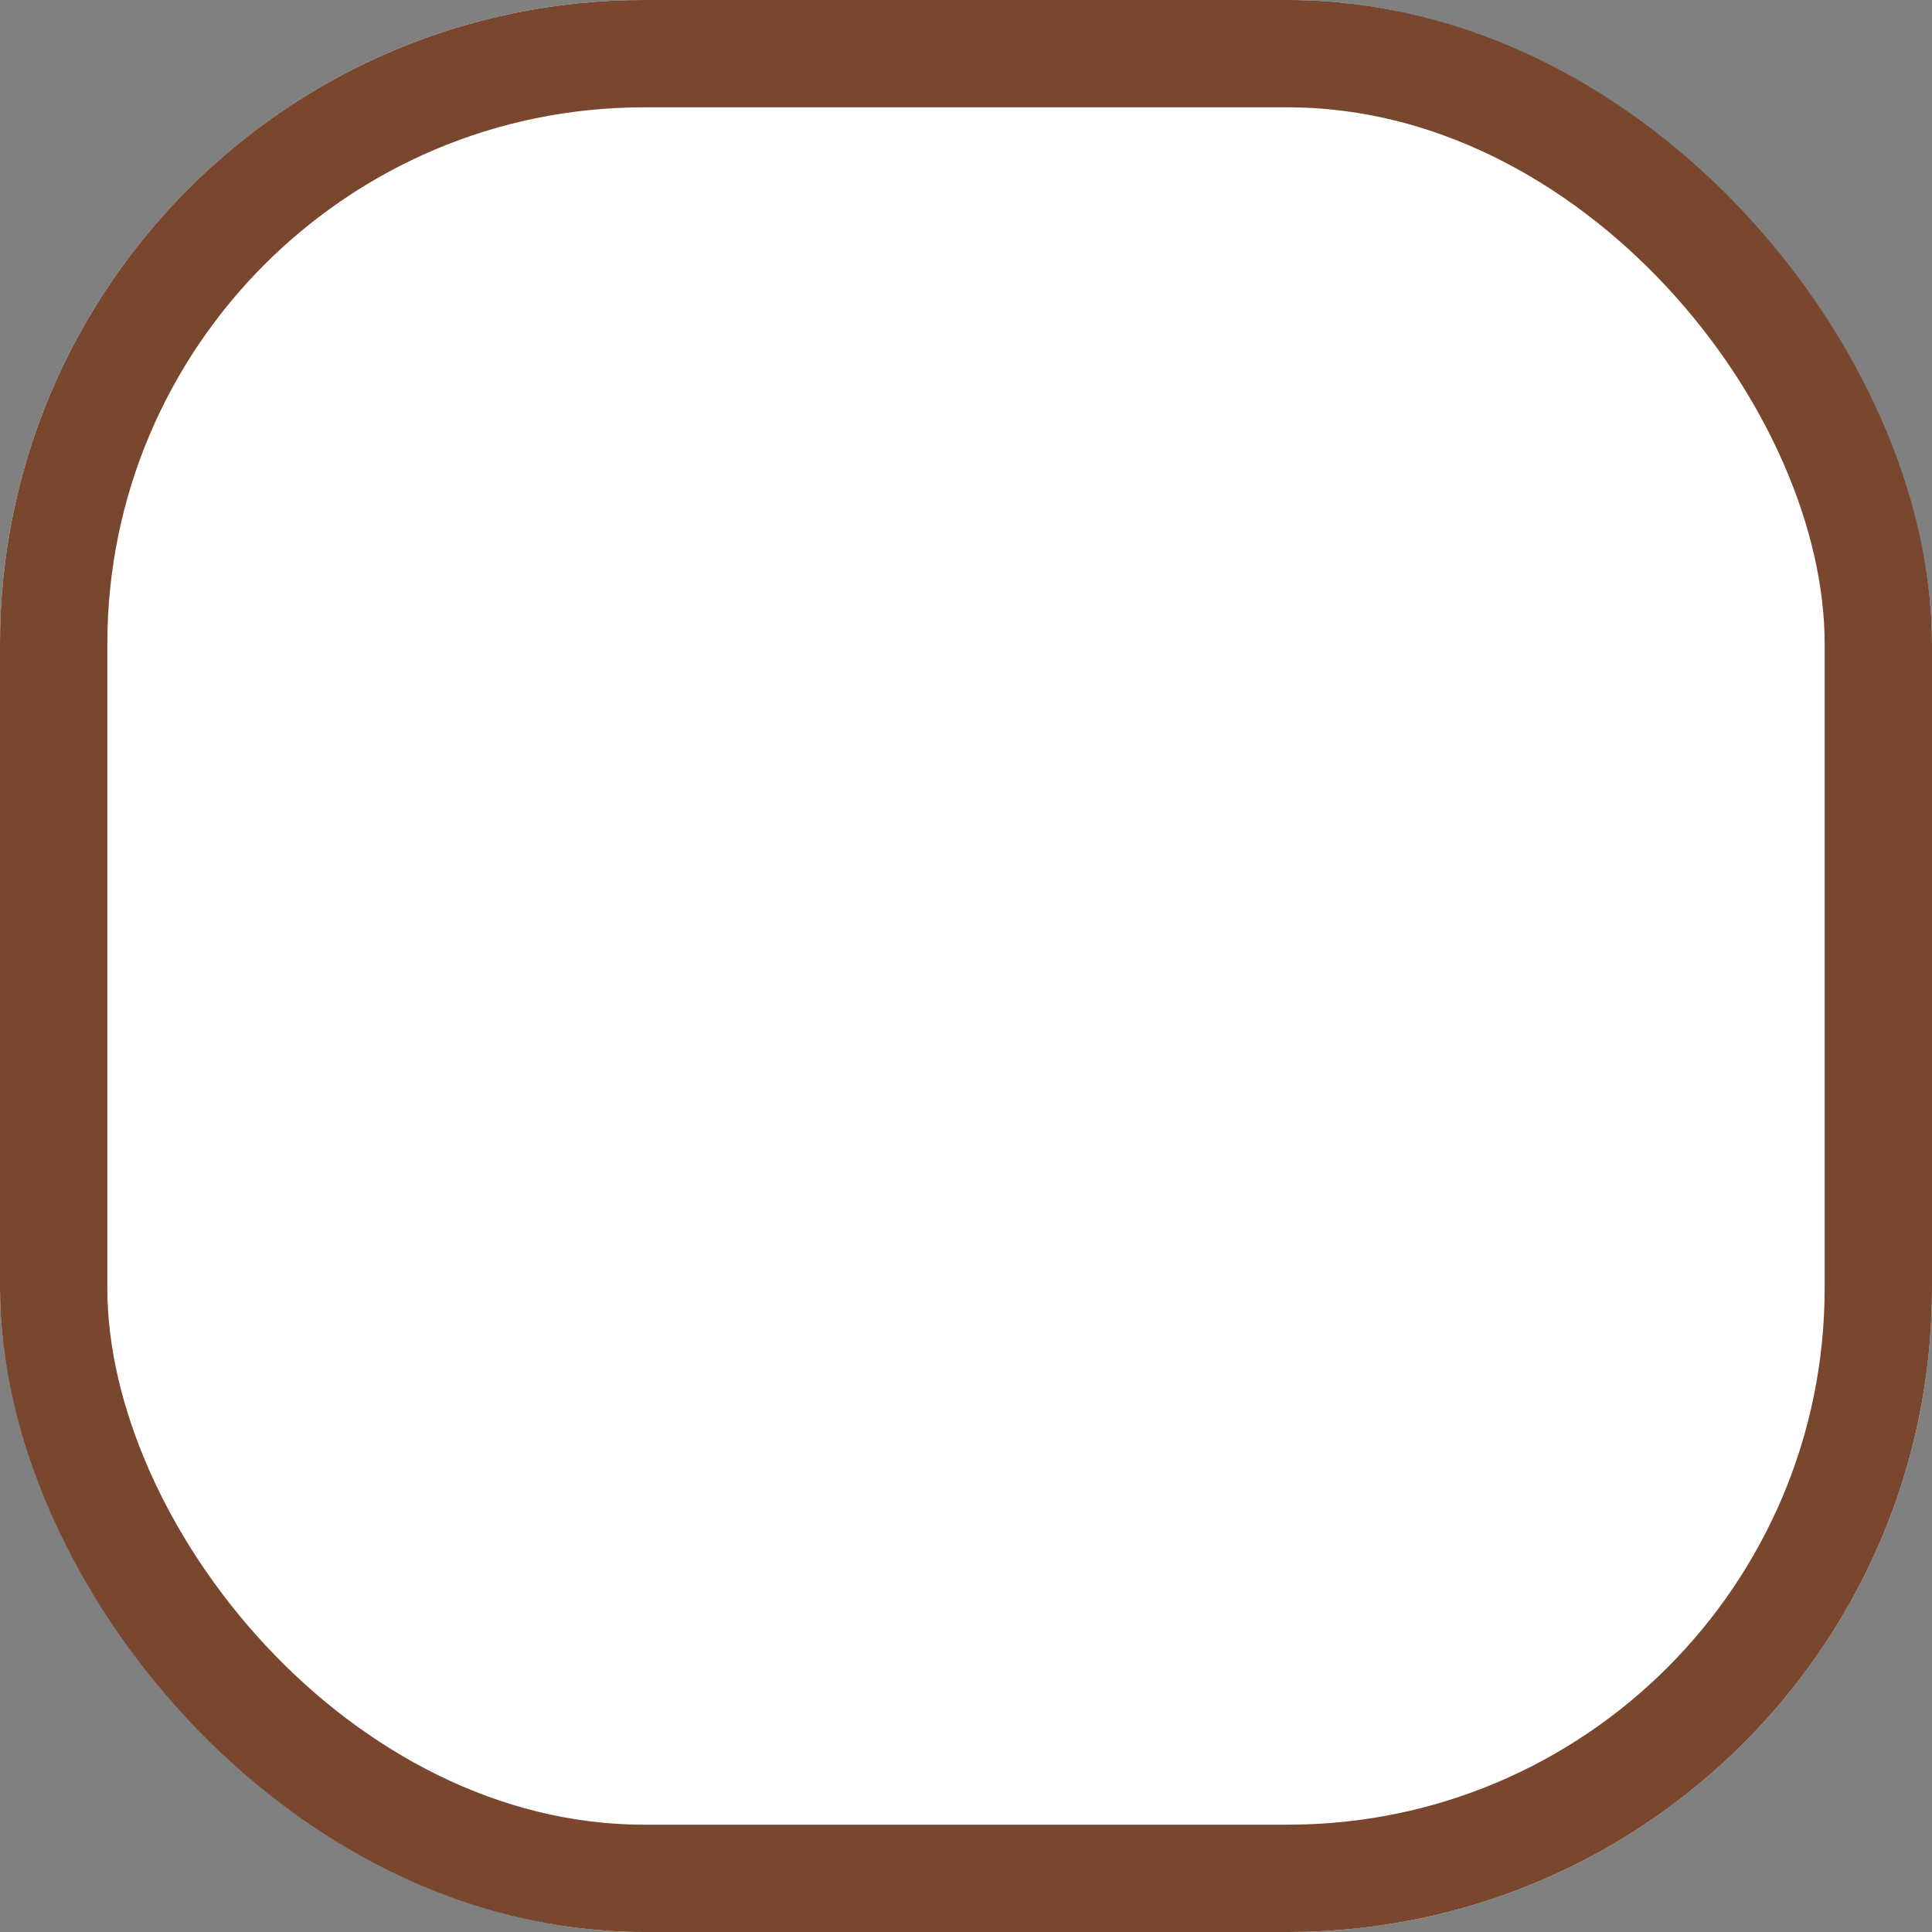 <svg xmlns="http://www.w3.org/2000/svg" width="18" height="18" viewBox="0 0 18 18">
  <rect x="0" y="0" width="18" height="18" fill="#808080" stroke="none"/>
  <g id="TickBox" fill="#fff" stroke="#79462e" stroke-width="1">
    <rect width="18" height="18" rx="6" stroke="none"/>
    <rect x="0.5" y="0.5" width="17" height="17" rx="5.5" fill="none"/>
  </g>
</svg>
